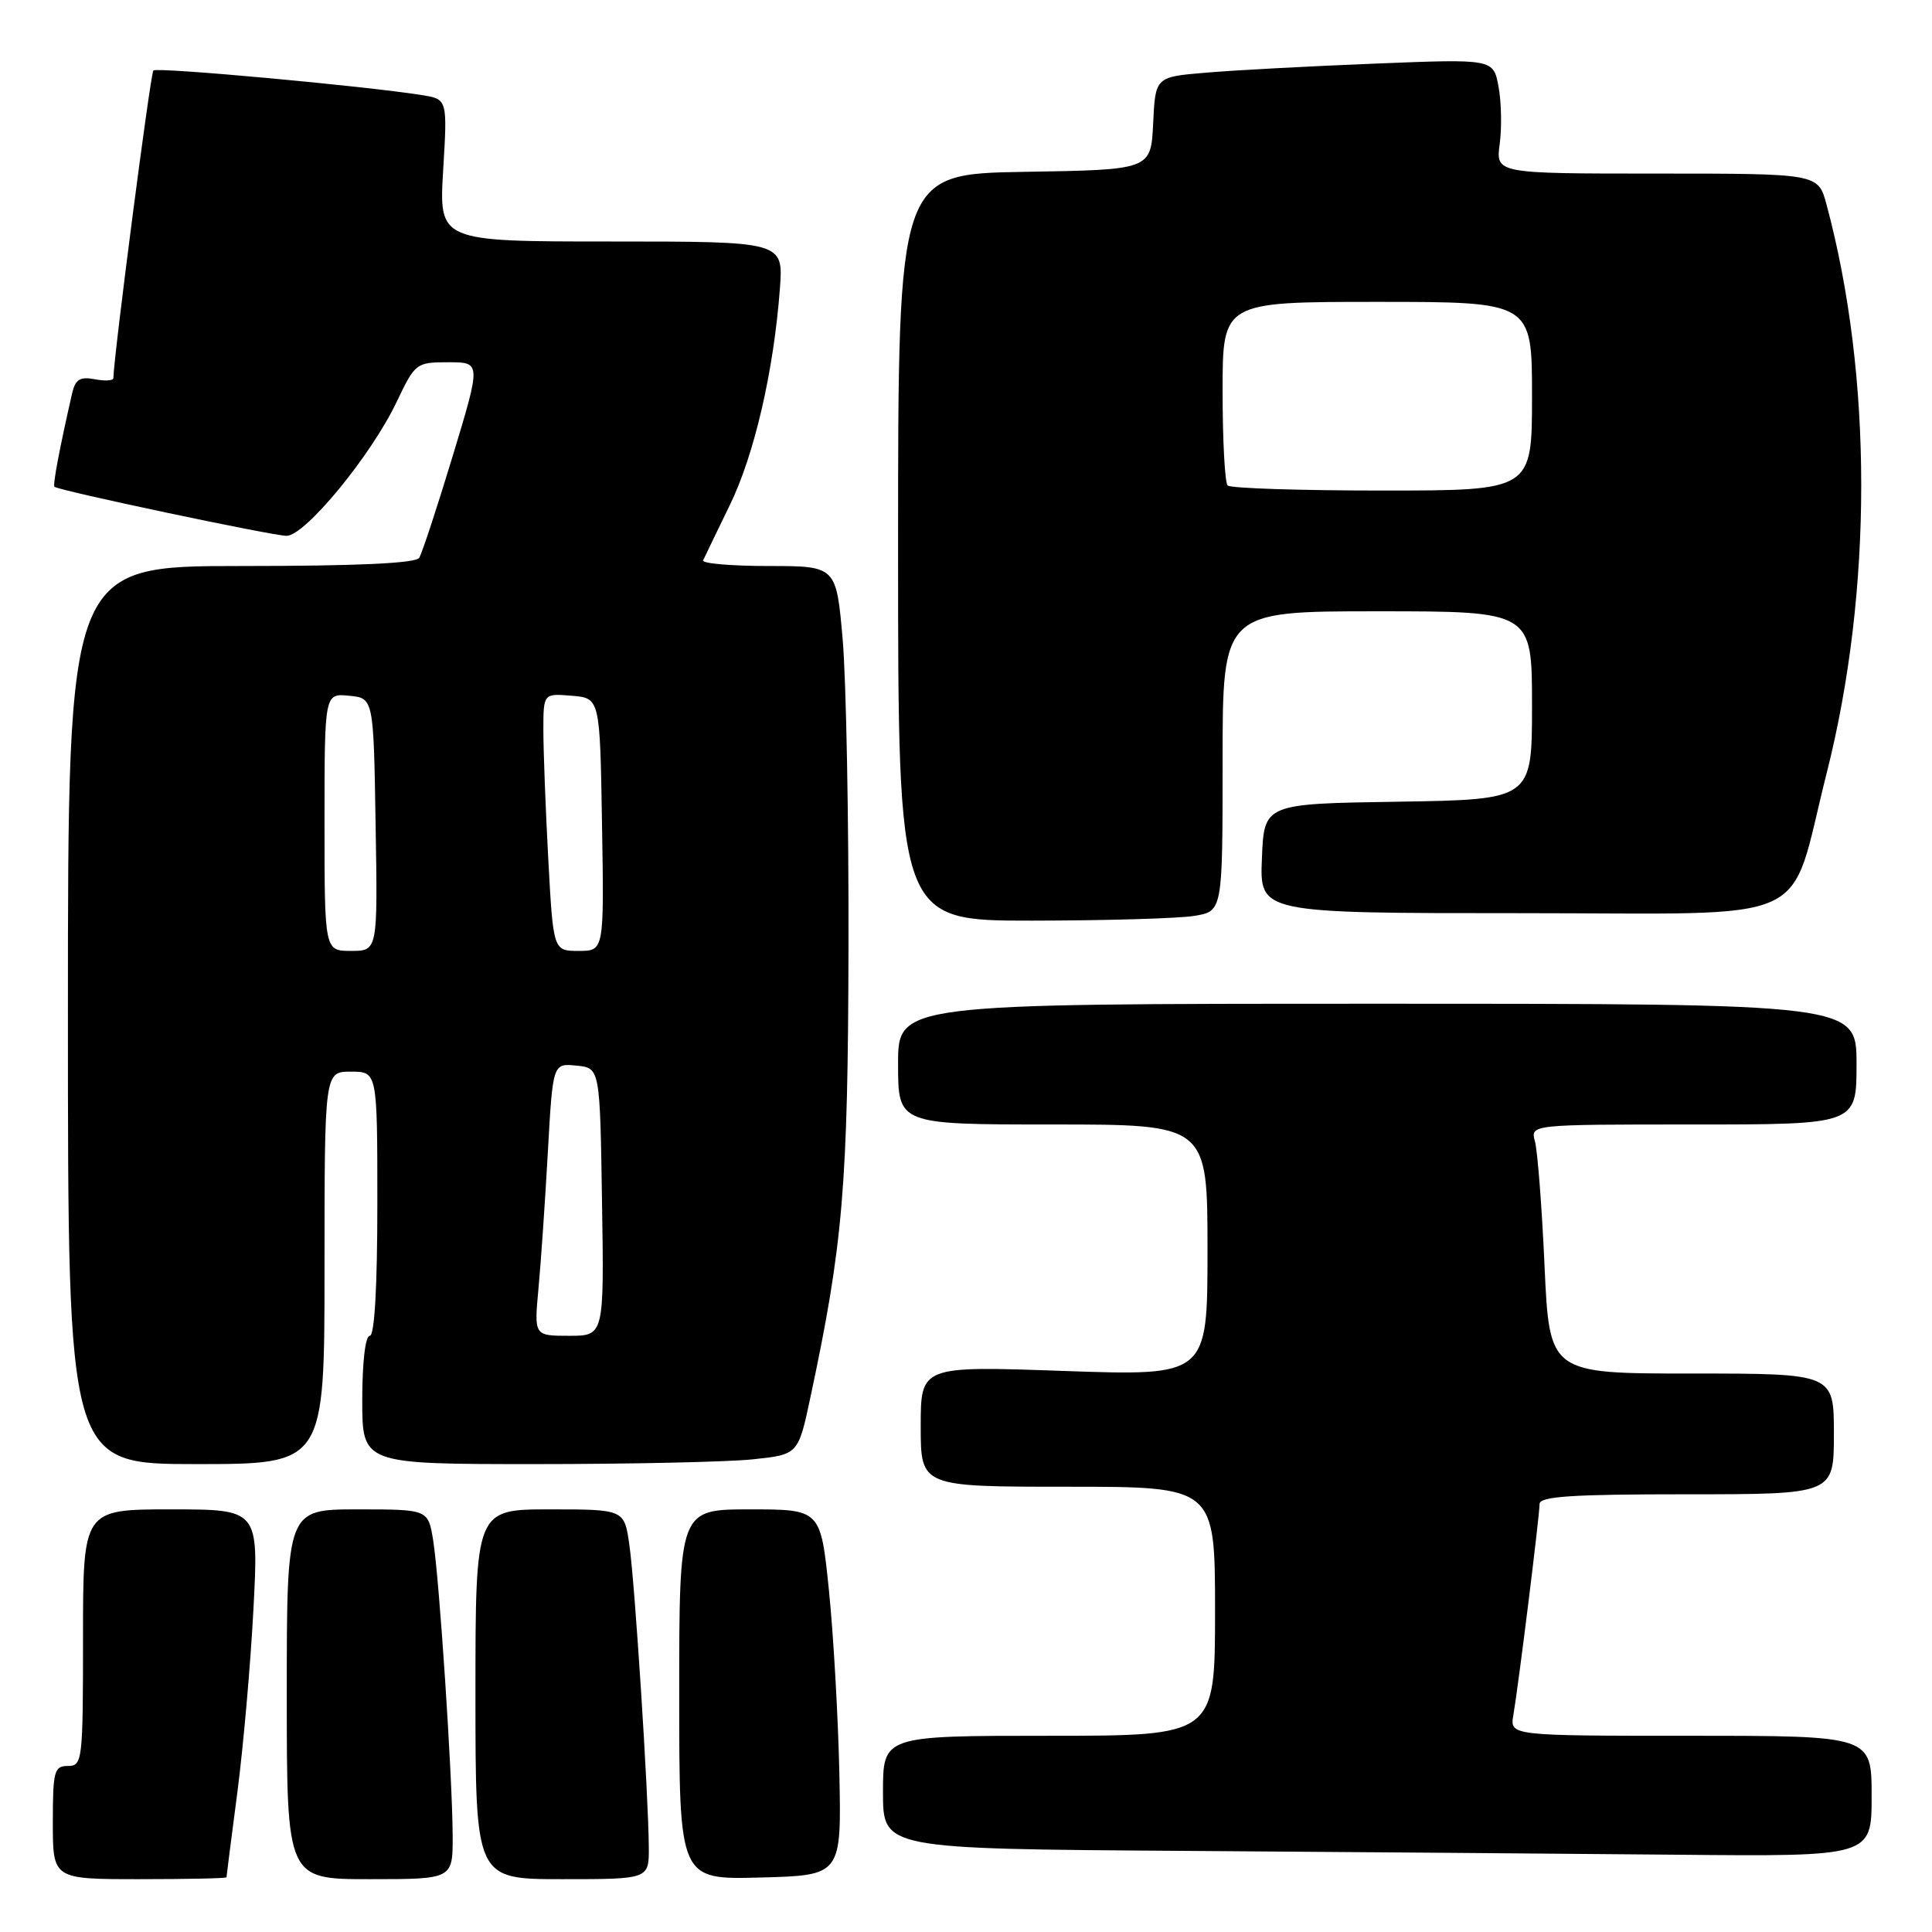 <?xml version="1.0" encoding="UTF-8" standalone="no"?>
<!DOCTYPE svg PUBLIC "-//W3C//DTD SVG 1.1//EN" "http://www.w3.org/Graphics/SVG/1.1/DTD/svg11.dtd" >
<svg xmlns="http://www.w3.org/2000/svg" xmlns:xlink="http://www.w3.org/1999/xlink" version="1.1" viewBox="0 0 256 256">
 <g >
 <path fill="currentColor"
d=" M 30.01 248.75 C 30.01 248.61 30.66 243.55 31.45 237.50 C 32.24 231.45 33.20 220.54 33.58 213.25 C 34.28 200.00 34.28 200.00 22.64 200.00 C 11.00 200.00 11.00 200.00 11.00 217.00 C 11.00 233.33 10.92 234.00 9.00 234.00 C 7.18 234.00 7.00 234.67 7.00 241.50 C 7.00 249.00 7.00 249.00 18.50 249.00 C 24.82 249.00 30.00 248.89 30.01 248.75 Z  M 59.98 243.25 C 59.95 235.50 58.22 209.25 57.40 204.13 C 56.74 200.00 56.74 200.00 47.37 200.00 C 38.00 200.00 38.00 200.00 38.00 224.50 C 38.00 249.00 38.00 249.00 49.00 249.00 C 60.00 249.00 60.00 249.00 59.98 243.25 Z  M 85.97 244.75 C 85.92 237.76 84.13 209.86 83.40 204.75 C 82.73 200.00 82.73 200.00 72.86 200.00 C 63.00 200.00 63.00 200.00 63.00 224.50 C 63.00 249.00 63.00 249.00 74.50 249.00 C 86.00 249.00 86.00 249.00 85.97 244.75 Z  M 111.22 235.00 C 111.06 227.57 110.44 216.66 109.84 210.75 C 108.74 200.00 108.74 200.00 99.37 200.00 C 90.00 200.00 90.00 200.00 90.00 224.53 C 90.00 249.07 90.00 249.07 100.75 248.78 C 111.50 248.50 111.50 248.50 111.22 235.00 Z  M 248.00 238.00 C 248.00 230.00 248.00 230.00 224.03 230.00 C 200.05 230.00 200.05 230.00 200.53 227.25 C 201.20 223.35 204.00 200.84 204.00 199.29 C 204.00 198.28 208.23 198.00 223.50 198.00 C 243.00 198.00 243.00 198.00 243.00 190.00 C 243.00 182.00 243.00 182.00 224.16 182.00 C 205.31 182.00 205.31 182.00 204.66 167.75 C 204.31 159.91 203.73 152.49 203.39 151.25 C 202.77 149.00 202.77 149.00 224.38 149.00 C 246.00 149.00 246.00 149.00 246.00 141.00 C 246.00 133.00 246.00 133.00 182.50 133.00 C 119.00 133.00 119.00 133.00 119.00 141.00 C 119.00 149.00 119.00 149.00 139.50 149.00 C 160.00 149.00 160.00 149.00 160.00 165.66 C 160.00 182.32 160.00 182.32 141.00 181.66 C 122.00 180.99 122.00 180.99 122.00 189.00 C 122.00 197.00 122.00 197.00 141.50 197.00 C 161.00 197.00 161.00 197.00 161.00 213.50 C 161.00 230.00 161.00 230.00 139.00 230.00 C 117.00 230.00 117.00 230.00 117.00 237.49 C 117.00 244.98 117.00 244.98 156.75 245.25 C 178.61 245.40 208.09 245.63 222.25 245.76 C 248.00 246.00 248.00 246.00 248.00 238.00 Z  M 43.00 168.00 C 43.00 142.00 43.00 142.00 46.50 142.00 C 50.00 142.00 50.00 142.00 50.00 159.50 C 50.00 170.50 49.63 177.00 49.00 177.00 C 48.41 177.00 48.00 180.50 48.00 185.50 C 48.00 194.00 48.00 194.00 70.85 194.00 C 83.42 194.00 96.42 193.72 99.74 193.37 C 105.77 192.74 105.77 192.74 107.39 185.12 C 111.71 164.86 112.36 157.18 112.43 125.50 C 112.47 108.45 112.12 90.11 111.66 84.75 C 110.81 75.00 110.81 75.00 101.82 75.00 C 96.88 75.00 92.98 74.66 93.17 74.25 C 93.35 73.84 94.93 70.58 96.67 67.00 C 99.95 60.30 102.52 49.19 103.34 38.25 C 103.81 32.00 103.81 32.00 80.99 32.00 C 58.16 32.00 58.16 32.00 58.72 22.57 C 59.29 13.14 59.29 13.14 55.89 12.60 C 48.34 11.39 20.80 8.87 20.32 9.34 C 19.94 9.73 15.12 46.78 15.02 50.11 C 15.01 50.45 13.90 50.51 12.55 50.25 C 10.60 49.88 9.98 50.27 9.55 52.14 C 7.87 59.51 6.97 64.29 7.22 64.50 C 7.83 65.02 36.16 71.00 37.97 71.00 C 40.43 71.00 49.19 60.34 52.56 53.25 C 55.01 48.11 55.15 48.00 59.40 48.00 C 63.75 48.00 63.75 48.00 59.99 60.41 C 57.92 67.24 55.92 73.31 55.55 73.91 C 55.10 74.64 47.39 75.00 31.94 75.00 C 9.00 75.00 9.00 75.00 9.00 134.50 C 9.00 194.00 9.00 194.00 26.00 194.00 C 43.00 194.00 43.00 194.00 43.00 168.00 Z  M 158.25 121.36 C 162.00 120.74 162.00 120.74 162.00 100.87 C 162.00 81.00 162.00 81.00 182.50 81.00 C 203.00 81.00 203.00 81.00 203.00 93.48 C 203.00 105.95 203.00 105.95 185.25 106.23 C 167.50 106.50 167.50 106.50 167.21 113.75 C 166.91 121.00 166.91 121.00 201.51 121.00 C 241.26 121.00 236.84 123.02 242.03 102.50 C 248.16 78.31 248.15 49.85 242.02 27.09 C 240.92 23.00 240.92 23.00 219.56 23.00 C 198.19 23.00 198.19 23.00 198.72 19.06 C 199.01 16.90 198.94 13.48 198.56 11.46 C 197.87 7.80 197.87 7.80 182.19 8.43 C 173.56 8.77 163.48 9.31 159.80 9.63 C 153.09 10.19 153.09 10.19 152.80 16.35 C 152.50 22.50 152.50 22.50 135.75 22.77 C 119.00 23.05 119.00 23.05 119.00 72.52 C 119.00 122.00 119.00 122.00 136.75 121.99 C 146.51 121.98 156.19 121.70 158.25 121.36 Z  M 71.35 170.75 C 71.67 167.31 72.23 159.19 72.59 152.70 C 73.25 140.89 73.25 140.89 76.37 141.20 C 79.50 141.50 79.50 141.50 79.77 159.25 C 80.05 177.00 80.05 177.00 75.41 177.00 C 70.77 177.00 70.77 177.00 71.35 170.75 Z  M 43.00 108.94 C 43.00 91.87 43.00 91.87 46.25 92.19 C 49.50 92.50 49.50 92.50 49.77 109.25 C 50.05 126.00 50.05 126.00 46.52 126.00 C 43.00 126.00 43.00 126.00 43.00 108.94 Z  M 72.65 113.84 C 72.29 107.16 72.00 99.48 72.00 96.78 C 72.00 91.88 72.00 91.88 75.75 92.19 C 79.50 92.50 79.50 92.50 79.77 109.25 C 80.05 126.00 80.05 126.00 76.68 126.00 C 73.31 126.00 73.31 126.00 72.65 113.84 Z  M 162.67 64.33 C 162.30 63.97 162.00 58.34 162.00 51.83 C 162.00 40.00 162.00 40.00 182.50 40.00 C 203.00 40.00 203.00 40.00 203.00 52.50 C 203.00 65.00 203.00 65.00 183.17 65.00 C 172.26 65.00 163.03 64.70 162.67 64.33 Z "/>
</g>
</svg>